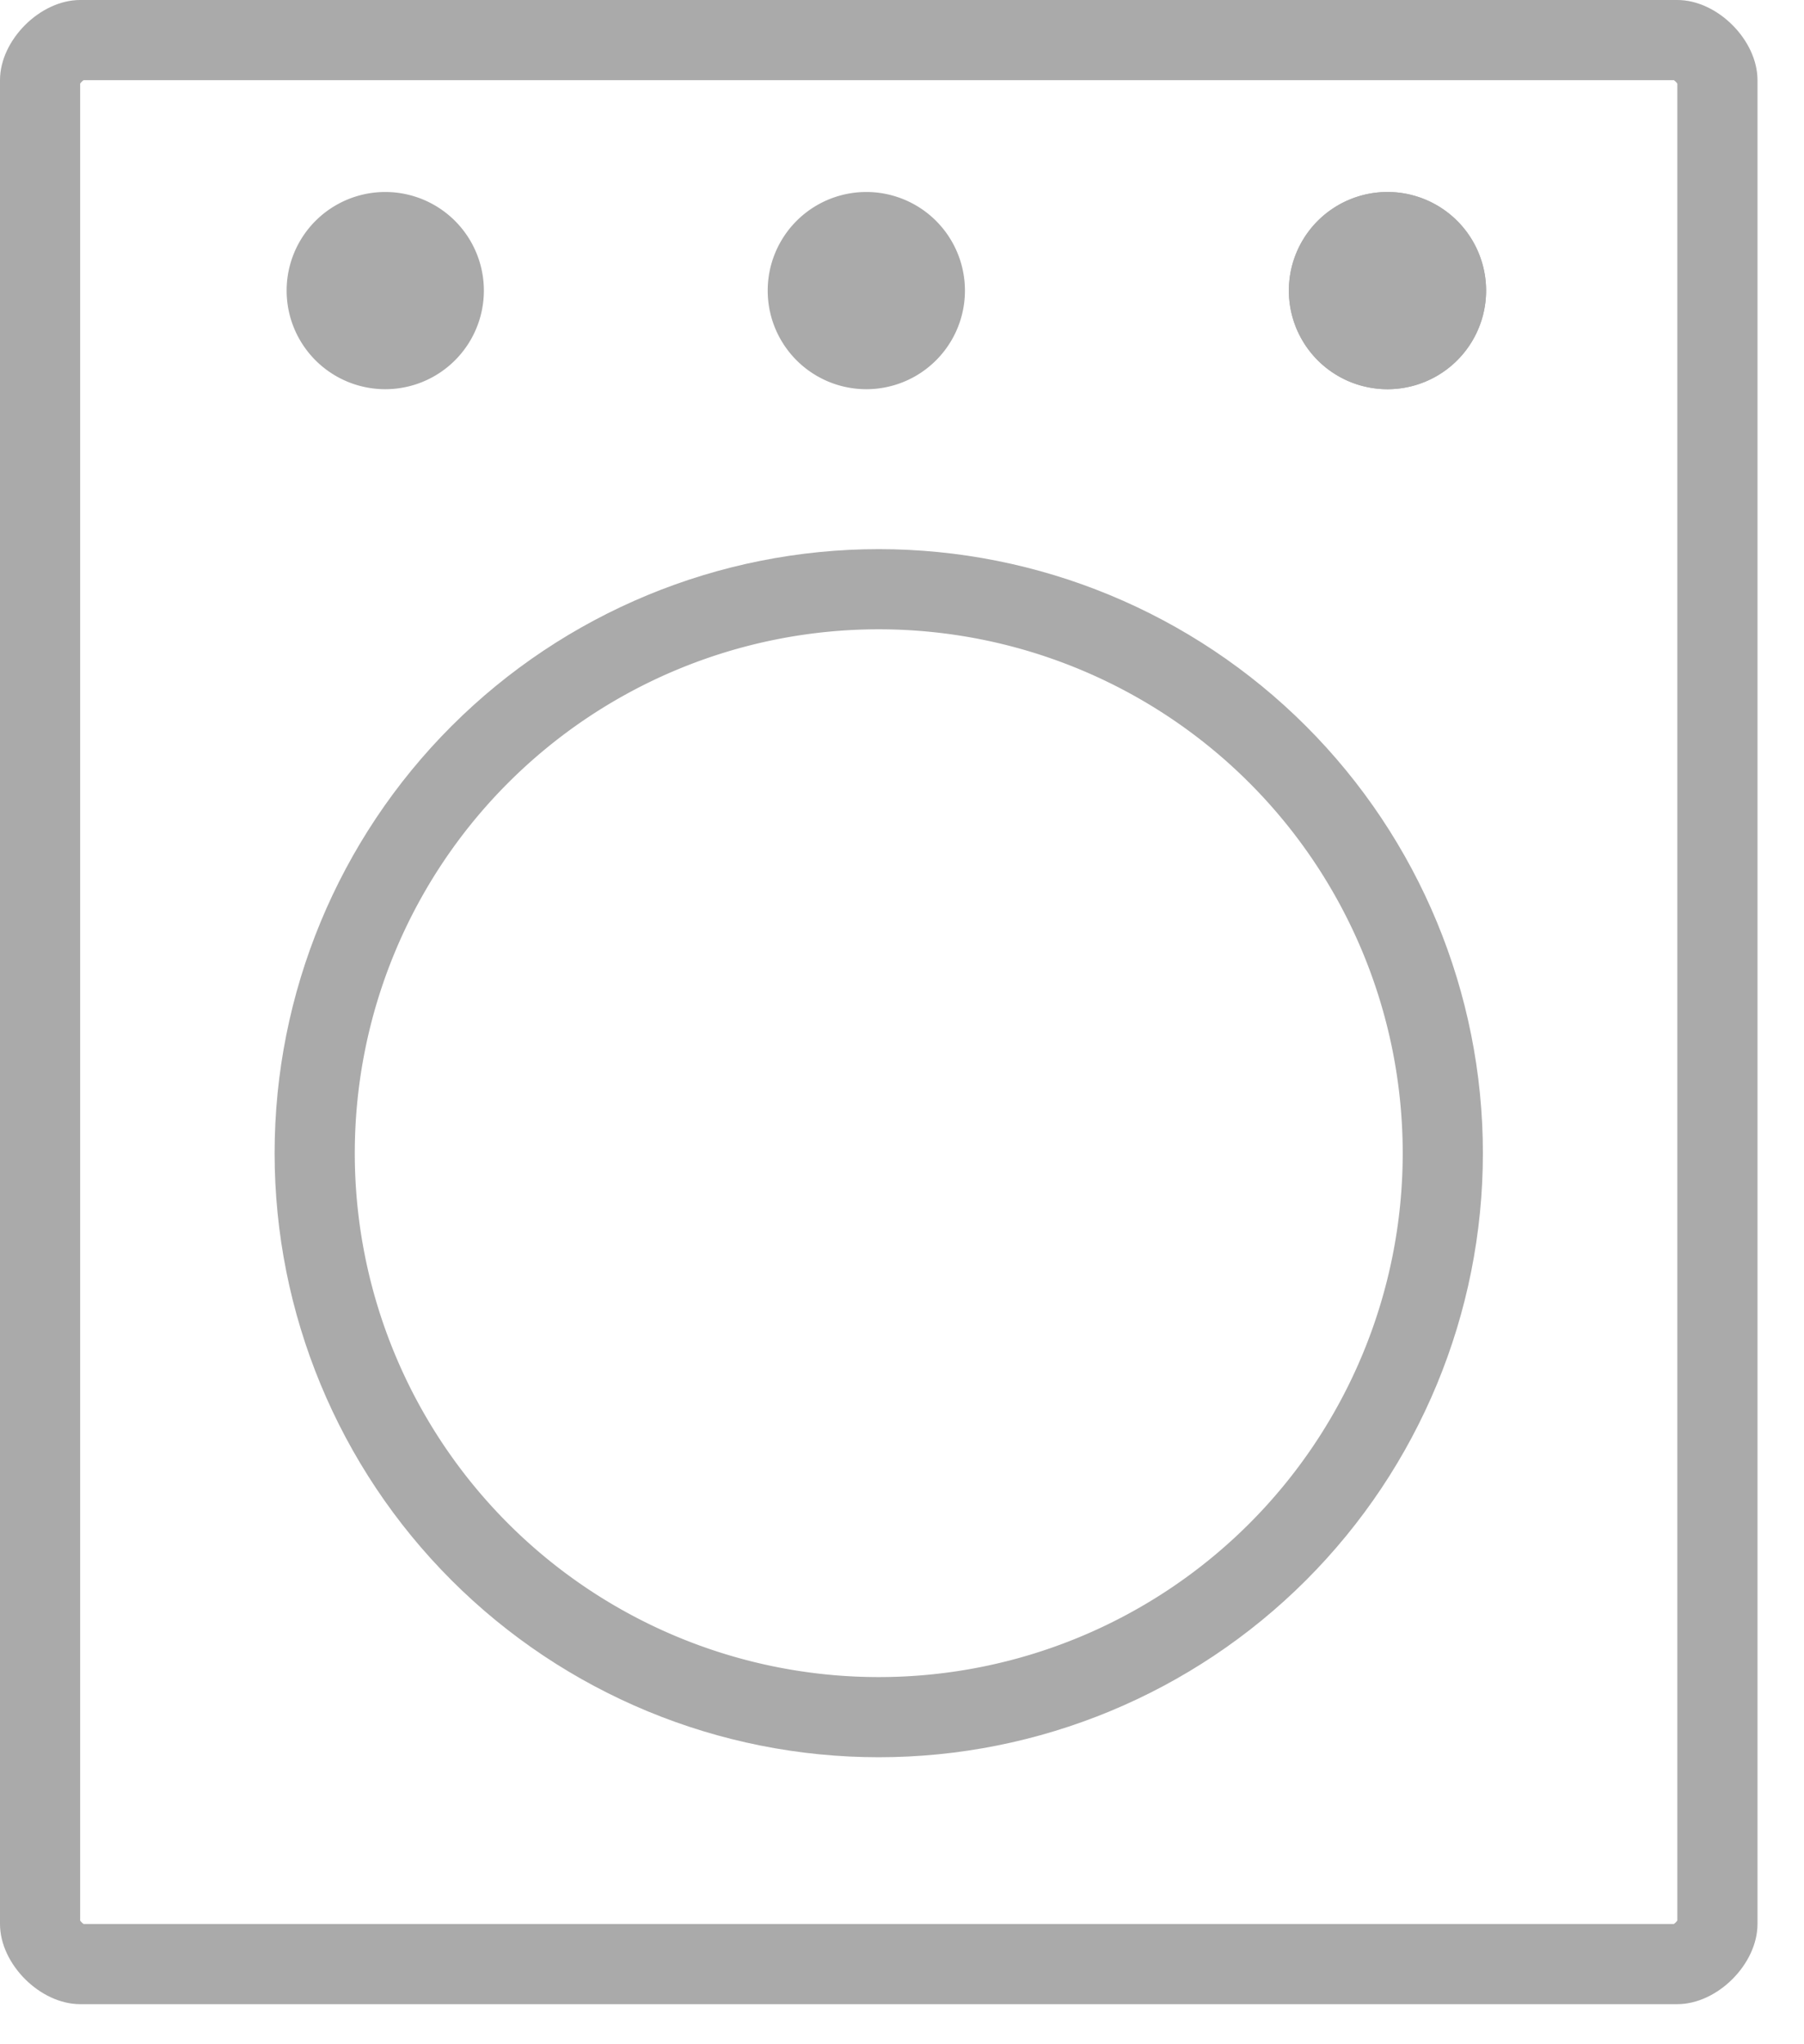 <svg xmlns="http://www.w3.org/2000/svg" xmlns:xlink="http://www.w3.org/1999/xlink" width="45" height="51" viewBox="0 0 45 51"><defs><path id="rpawa" d="M287 95c0-1 1-2 2-2h39.84c1 0 2 1 2 2v46c0 1-1 2-2 2H289c-1 0-2-1-2-2z"/><path id="rpawb" d="M293.85 121.77a15.07 15.07 0 1 1 30.14 0 15.07 15.07 0 0 1-30.14 0z"/><path id="rpawe" d="M319.15 100.25a2.46 2.46 0 1 1 4.92 0 2.46 2.46 0 0 1-4.92 0z"/><path id="rpawf" d="M294.15 100.25a2.46 2.46 0 1 1 4.92 0 2.46 2.46 0 0 1-4.92 0z"/><path id="rpawg" d="M306.15 100.25a2.46 2.46 0 1 1 4.92 0 2.46 2.46 0 0 1-4.92 0z"/><clipPath id="rpawc"><use fill="#fff" xlink:href="#rpawa"/></clipPath><clipPath id="rpawd"><use fill="#fff" xlink:href="#rpawb"/></clipPath></defs><g><g transform="translate(-287 -93)"><g><use fill="#fff" fill-opacity="0" stroke="#aaa" stroke-miterlimit="50" stroke-width="4" clip-path="url(&quot;#rpawc&quot;)" xlink:href="#rpawa"/></g><g><use fill="#fff" fill-opacity="0" stroke="#aaa" stroke-miterlimit="50" stroke-width="4" clip-path="url(&quot;#rpawd&quot;)" xlink:href="#rpawb"/></g><g><use fill="#aaa" xlink:href="#rpawe"/></g><g><use fill="#aaa" xlink:href="#rpawe"/></g><g><use fill="#aaa" xlink:href="#rpawf"/></g><g><use fill="#aaa" xlink:href="#rpawg"/></g></g></g></svg>
